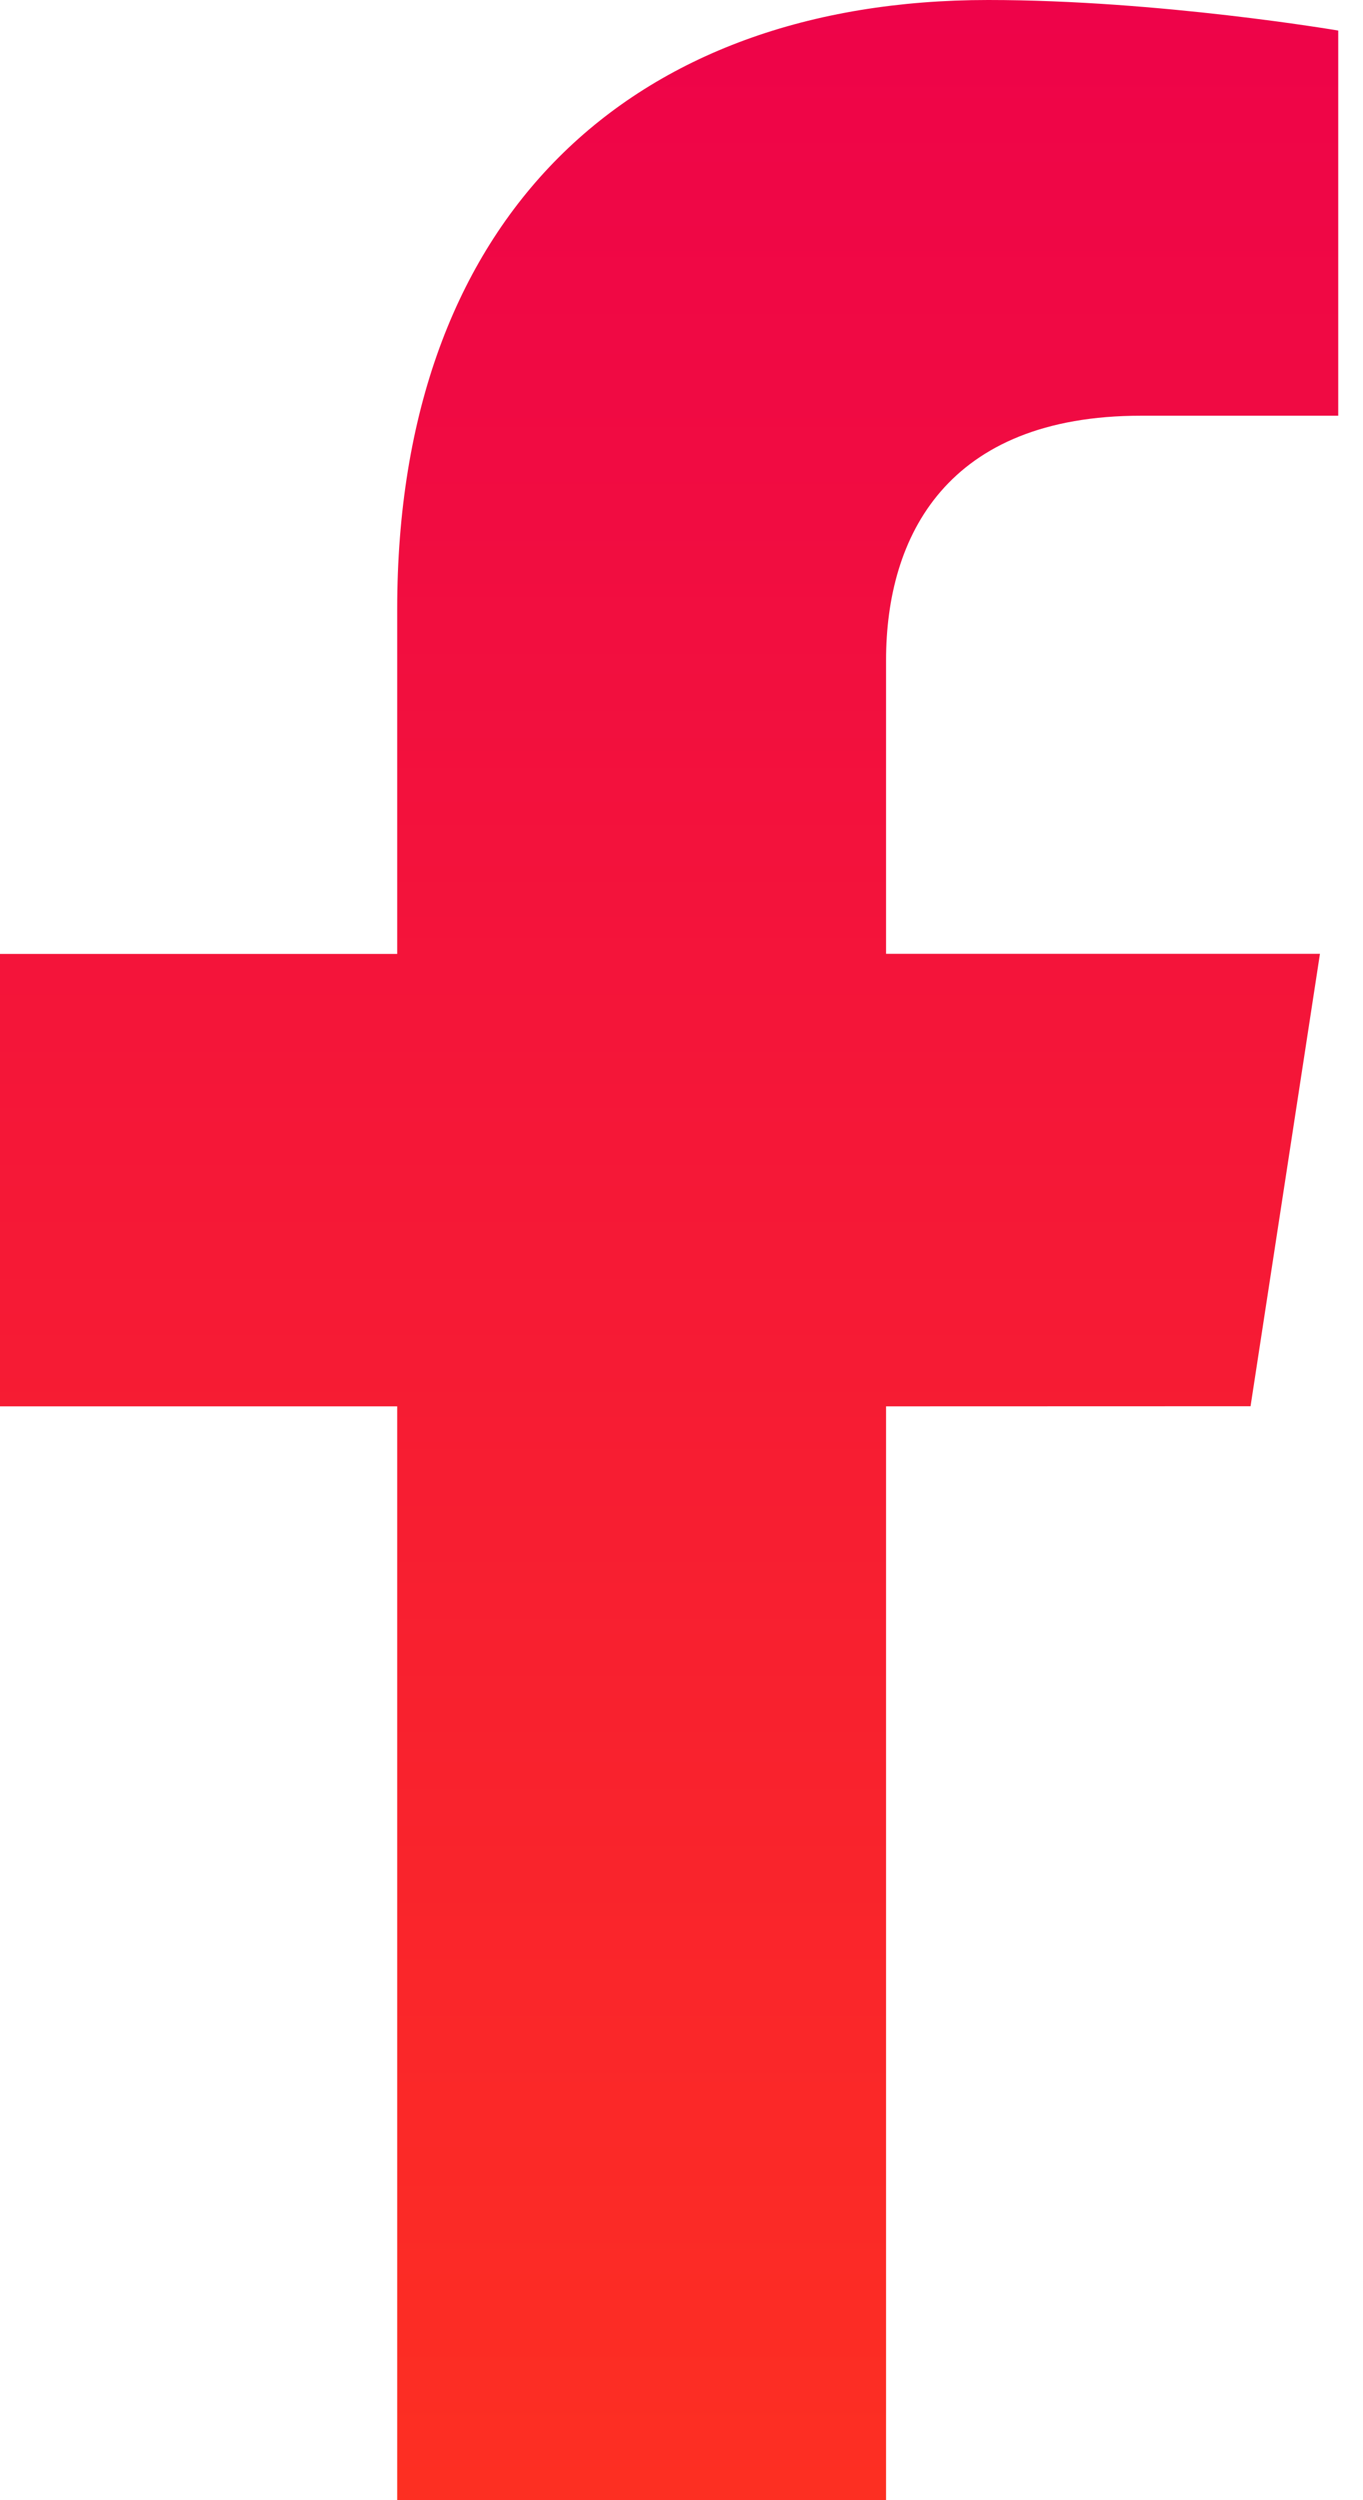 <svg width="12" height="22" viewBox="0 0 12 22" fill="none" xmlns="http://www.w3.org/2000/svg">
<path d="M11.01 12.374L11.621 8.393H7.801V5.809C7.801 4.72 8.335 3.658 10.046 3.658H11.782V0.269C11.782 0.269 10.207 0 8.7 0C5.554 0 3.497 1.907 3.497 5.359V8.394H0V12.375H3.497V22H7.801V12.375L11.01 12.374Z" fill="url(#paint0_linear_306_290)"/>
<defs>
<linearGradient id="paint0_linear_306_290" x1="5.891" y1="0" x2="5.891" y2="22" gradientUnits="userSpaceOnUse">
<stop stop-color="#EE0349"/>
<stop offset="1" stop-color="#FD2F22"/>
</linearGradient>
</defs>
</svg>
